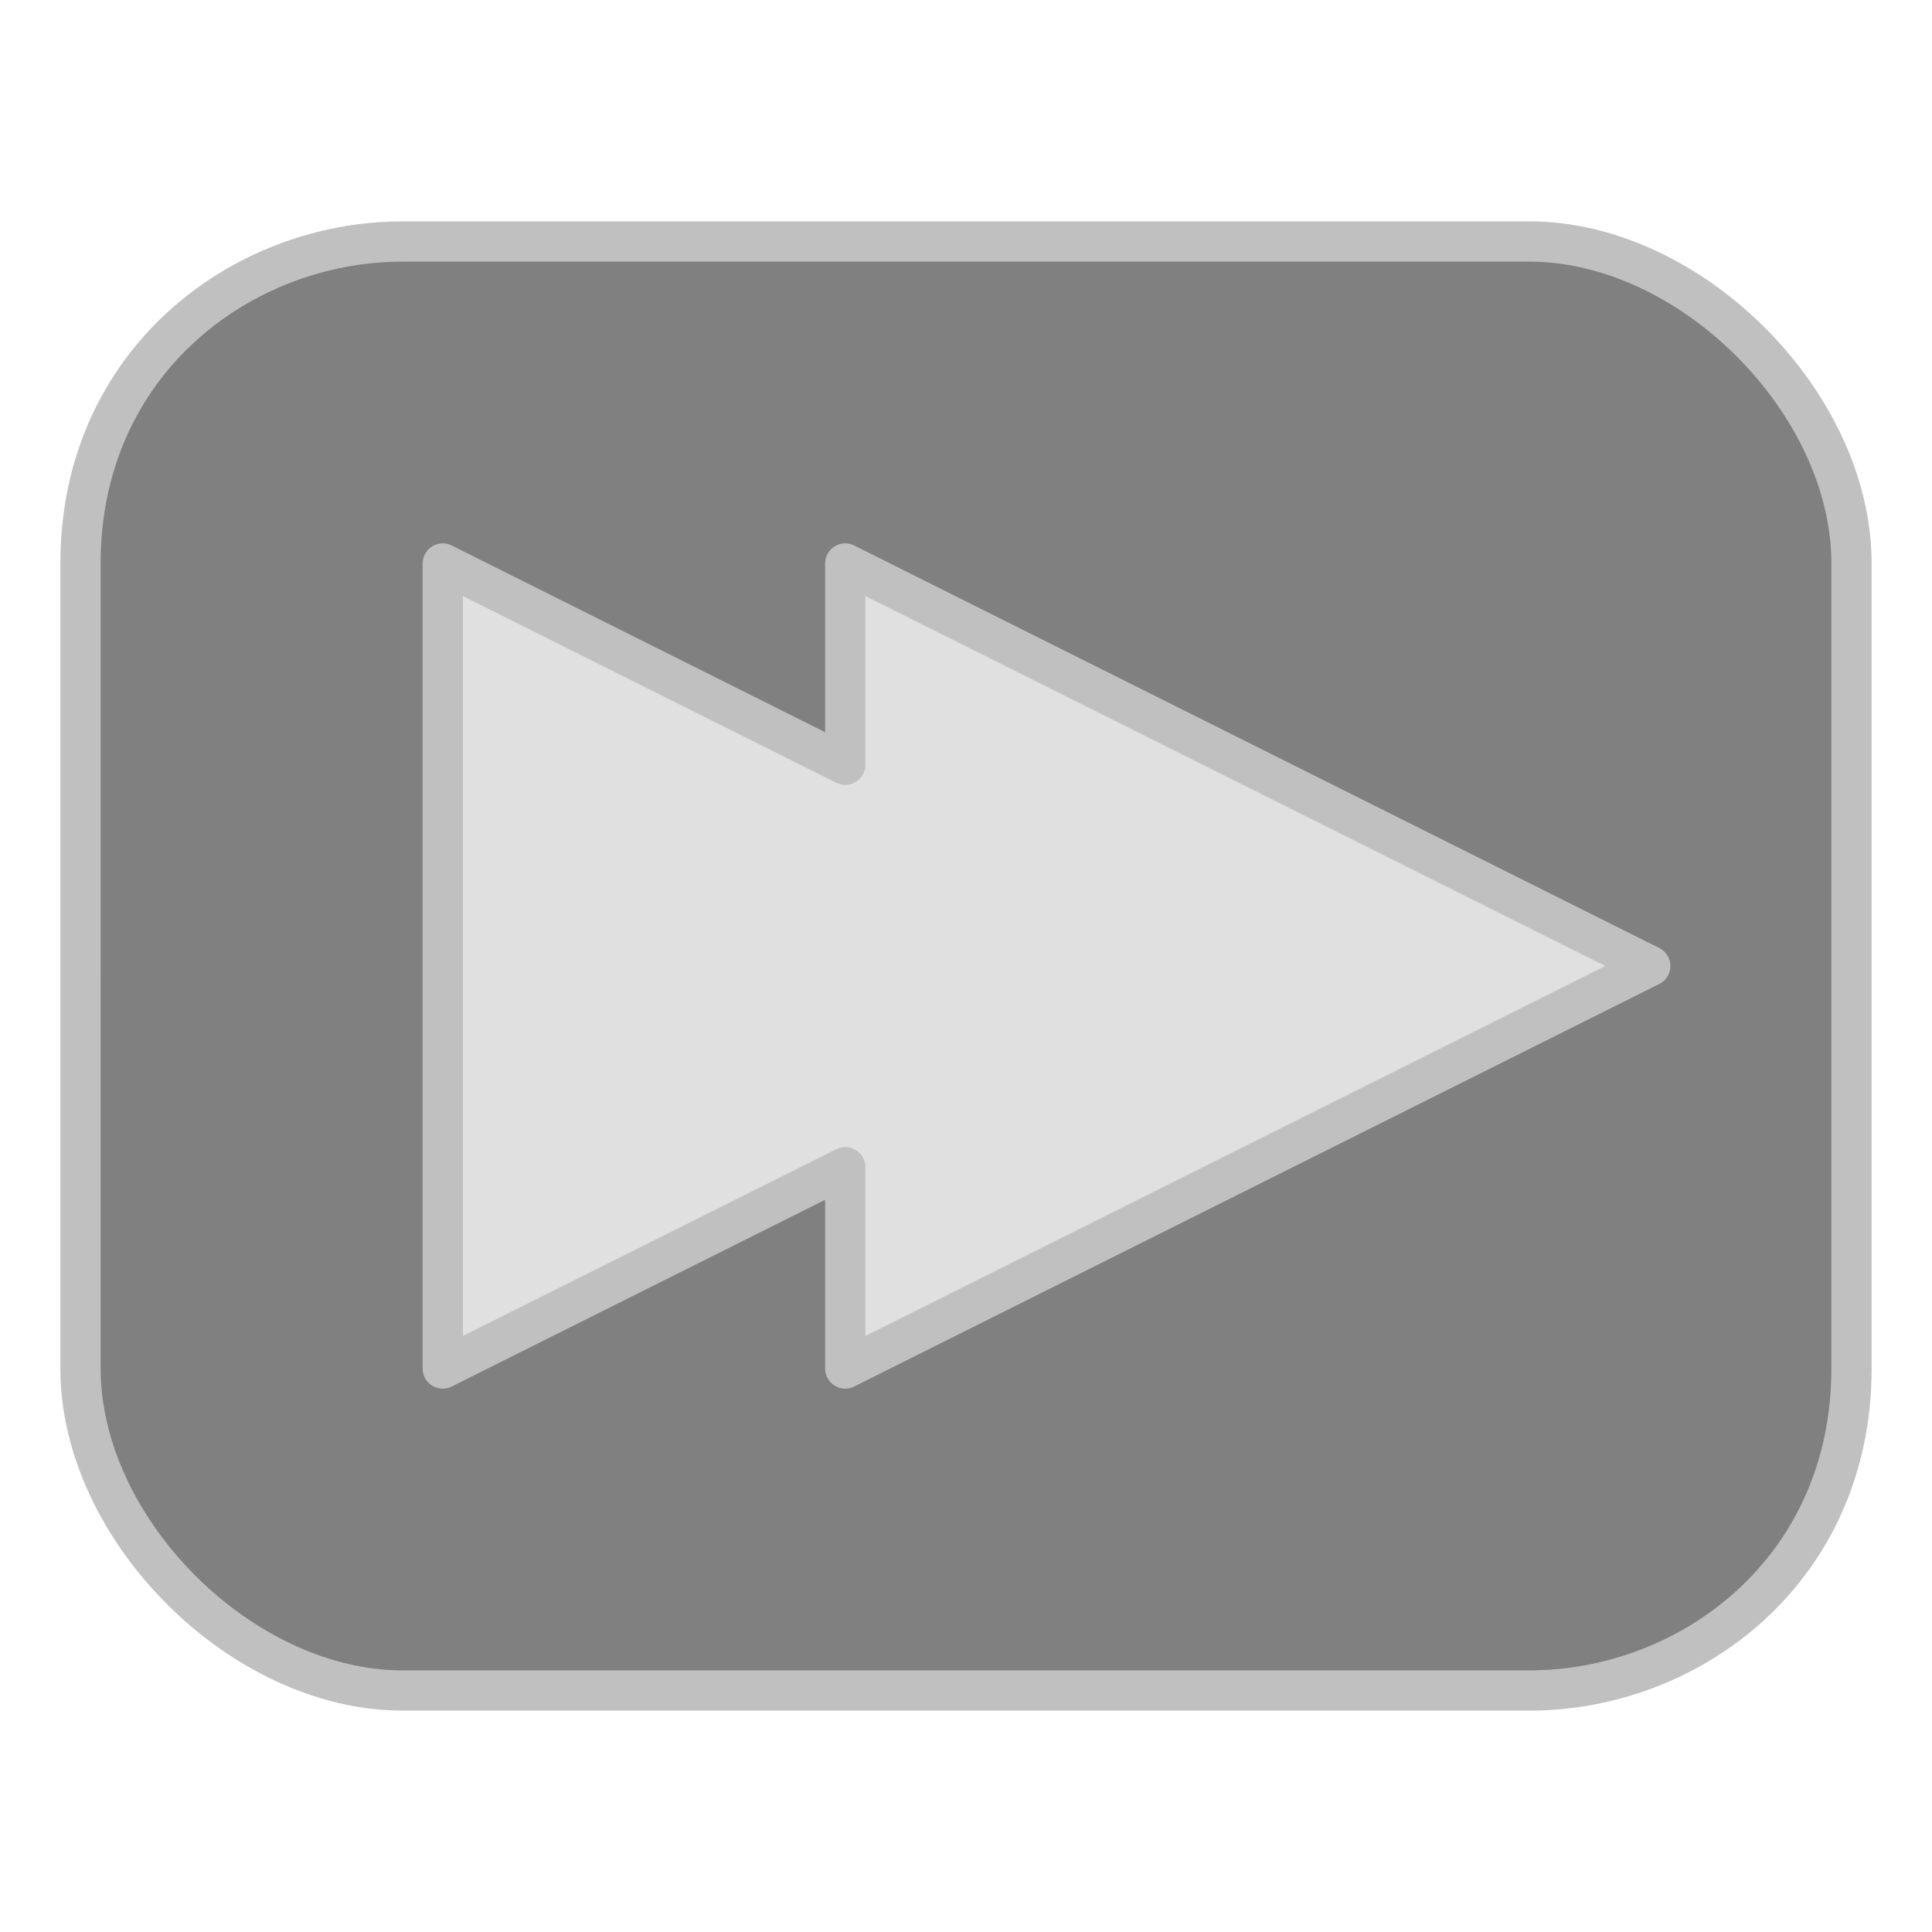 <?xml version="1.0" encoding="UTF-8" standalone="no"?>
<!-- Created with Inkscape (http://www.inkscape.org/) -->

<svg
   xmlns:osb="http://www.openswatchbook.org/uri/2009/osb"
   xmlns:dc="http://purl.org/dc/elements/1.1/"
   xmlns:cc="http://creativecommons.org/ns#"
   xmlns:rdf="http://www.w3.org/1999/02/22-rdf-syntax-ns#"
   xmlns:svg="http://www.w3.org/2000/svg"
   xmlns="http://www.w3.org/2000/svg"
   xmlns:sodipodi="http://sodipodi.sourceforge.net/DTD/sodipodi-0.dtd"
   xmlns:inkscape="http://www.inkscape.org/namespaces/inkscape"
   width="24"
   height="24"
   id="svg5375"
   version="1.1"
   inkscape:version="0.48.0 r9654"
   sodipodi:docname="tm_rarrow_double.svg"
   inkscape:export-filename="/Users/vdhoeven/magix/texmacs/icons/24x24/tm_rarrow_double.png"
   inkscape:export-xdpi="90"
   inkscape:export-ydpi="90">
  <defs
     id="defs5377">
    <linearGradient
       id="linearGradient10047">
      <stop
         id="stop10049"
         offset="0"
         style="stop-color:#d89680;stop-opacity:1;" />
      <stop
         id="stop10051"
         offset="1"
         style="stop-color:#808080;stop-opacity:0;" />
    </linearGradient>
    <linearGradient
       id="linearGradient9932"
       osb:paint="gradient">
      <stop
         style="stop-color:#808080;stop-opacity:1;"
         offset="0"
         id="stop9934" />
      <stop
         style="stop-color:#808080;stop-opacity:0;"
         offset="1"
         id="stop9936" />
    </linearGradient>
    <filter
       inkscape:collect="always"
       id="filter10166">
      <feGaussianBlur
         inkscape:collect="always"
         stdDeviation="0.098"
         id="feGaussianBlur10168" />
    </filter>
    <filter
       inkscape:collect="always"
       id="filter10190">
      <feGaussianBlur
         inkscape:collect="always"
         stdDeviation="0.19"
         id="feGaussianBlur10192" />
    </filter>
  </defs>
  <sodipodi:namedview
     id="base"
     pagecolor="#ffffff"
     bordercolor="#666666"
     borderopacity="1.0"
     inkscape:pageopacity="0.0"
     inkscape:pageshadow="2"
     inkscape:zoom="22.395604"
     inkscape:cx="2.4451694"
     inkscape:cy="11.154981"
     inkscape:current-layer="layer1"
     showgrid="true"
     inkscape:grid-bbox="true"
     inkscape:document-units="px"
     inkscape:window-width="1392"
     inkscape:window-height="1137"
     inkscape:window-x="157"
     inkscape:window-y="51"
     inkscape:window-maximized="0"
     showguides="true"
     inkscape:guide-bbox="true">
    <inkscape:grid
       type="xygrid"
       id="grid5383"
       empspacing="8"
       visible="true"
       enabled="true"
       snapvisiblegridlinesonly="true"
       spacingx="0.5px"
       spacingy="0.5px" />
  </sodipodi:namedview>
  <g
     id="layer1"
     inkscape:label="Layer 1"
     inkscape:groupmode="layer">
    <path
       style="fill:#808080;fill-opacity:1;stroke:#c0c0c0;stroke-width:0.5;stroke-linecap:butt;stroke-linejoin:miter;stroke-miterlimit:4;stroke-opacity:1;stroke-dasharray:none;filter:url(#filter10190)"
       d="M 1,12 C 1,12 1,9.5 1,7 1,4.5 3,3 5,3 c 2,0 12,0 14,0 2,0 4,2 4,4 0,2 0,7.5 0,10 0,2.5 -2,4 -4,4 -2,0 -7,0 -7,0 0,0 -5,0 -7,0 -2,0 -4,-2 -4,-4 0,-2 0,-5 0,-5 z"
       id="path10074"
       inkscape:connector-curvature="0"
       sodipodi:nodetypes="czzzzzzczzc" />
    <path
       style="fill:#e0e0e0;fill-opacity:1;stroke:#c0c0c0;stroke-width:0.5;stroke-linecap:butt;stroke-linejoin:round;stroke-miterlimit:4;stroke-opacity:1;stroke-dasharray:none;filter:url(#filter10166)"
       d="m 5.5,12 c 0,1.5 0,3.5 0,5 l 5,-2.5 0,2.5 10,-5 -10,-5 0,2.5 -5,-2.5 c 0,1.667 0,3.333 0,5 z"
       id="path10076"
       inkscape:connector-curvature="0"
       sodipodi:nodetypes="ccccccccc" />
  </g>
</svg>
